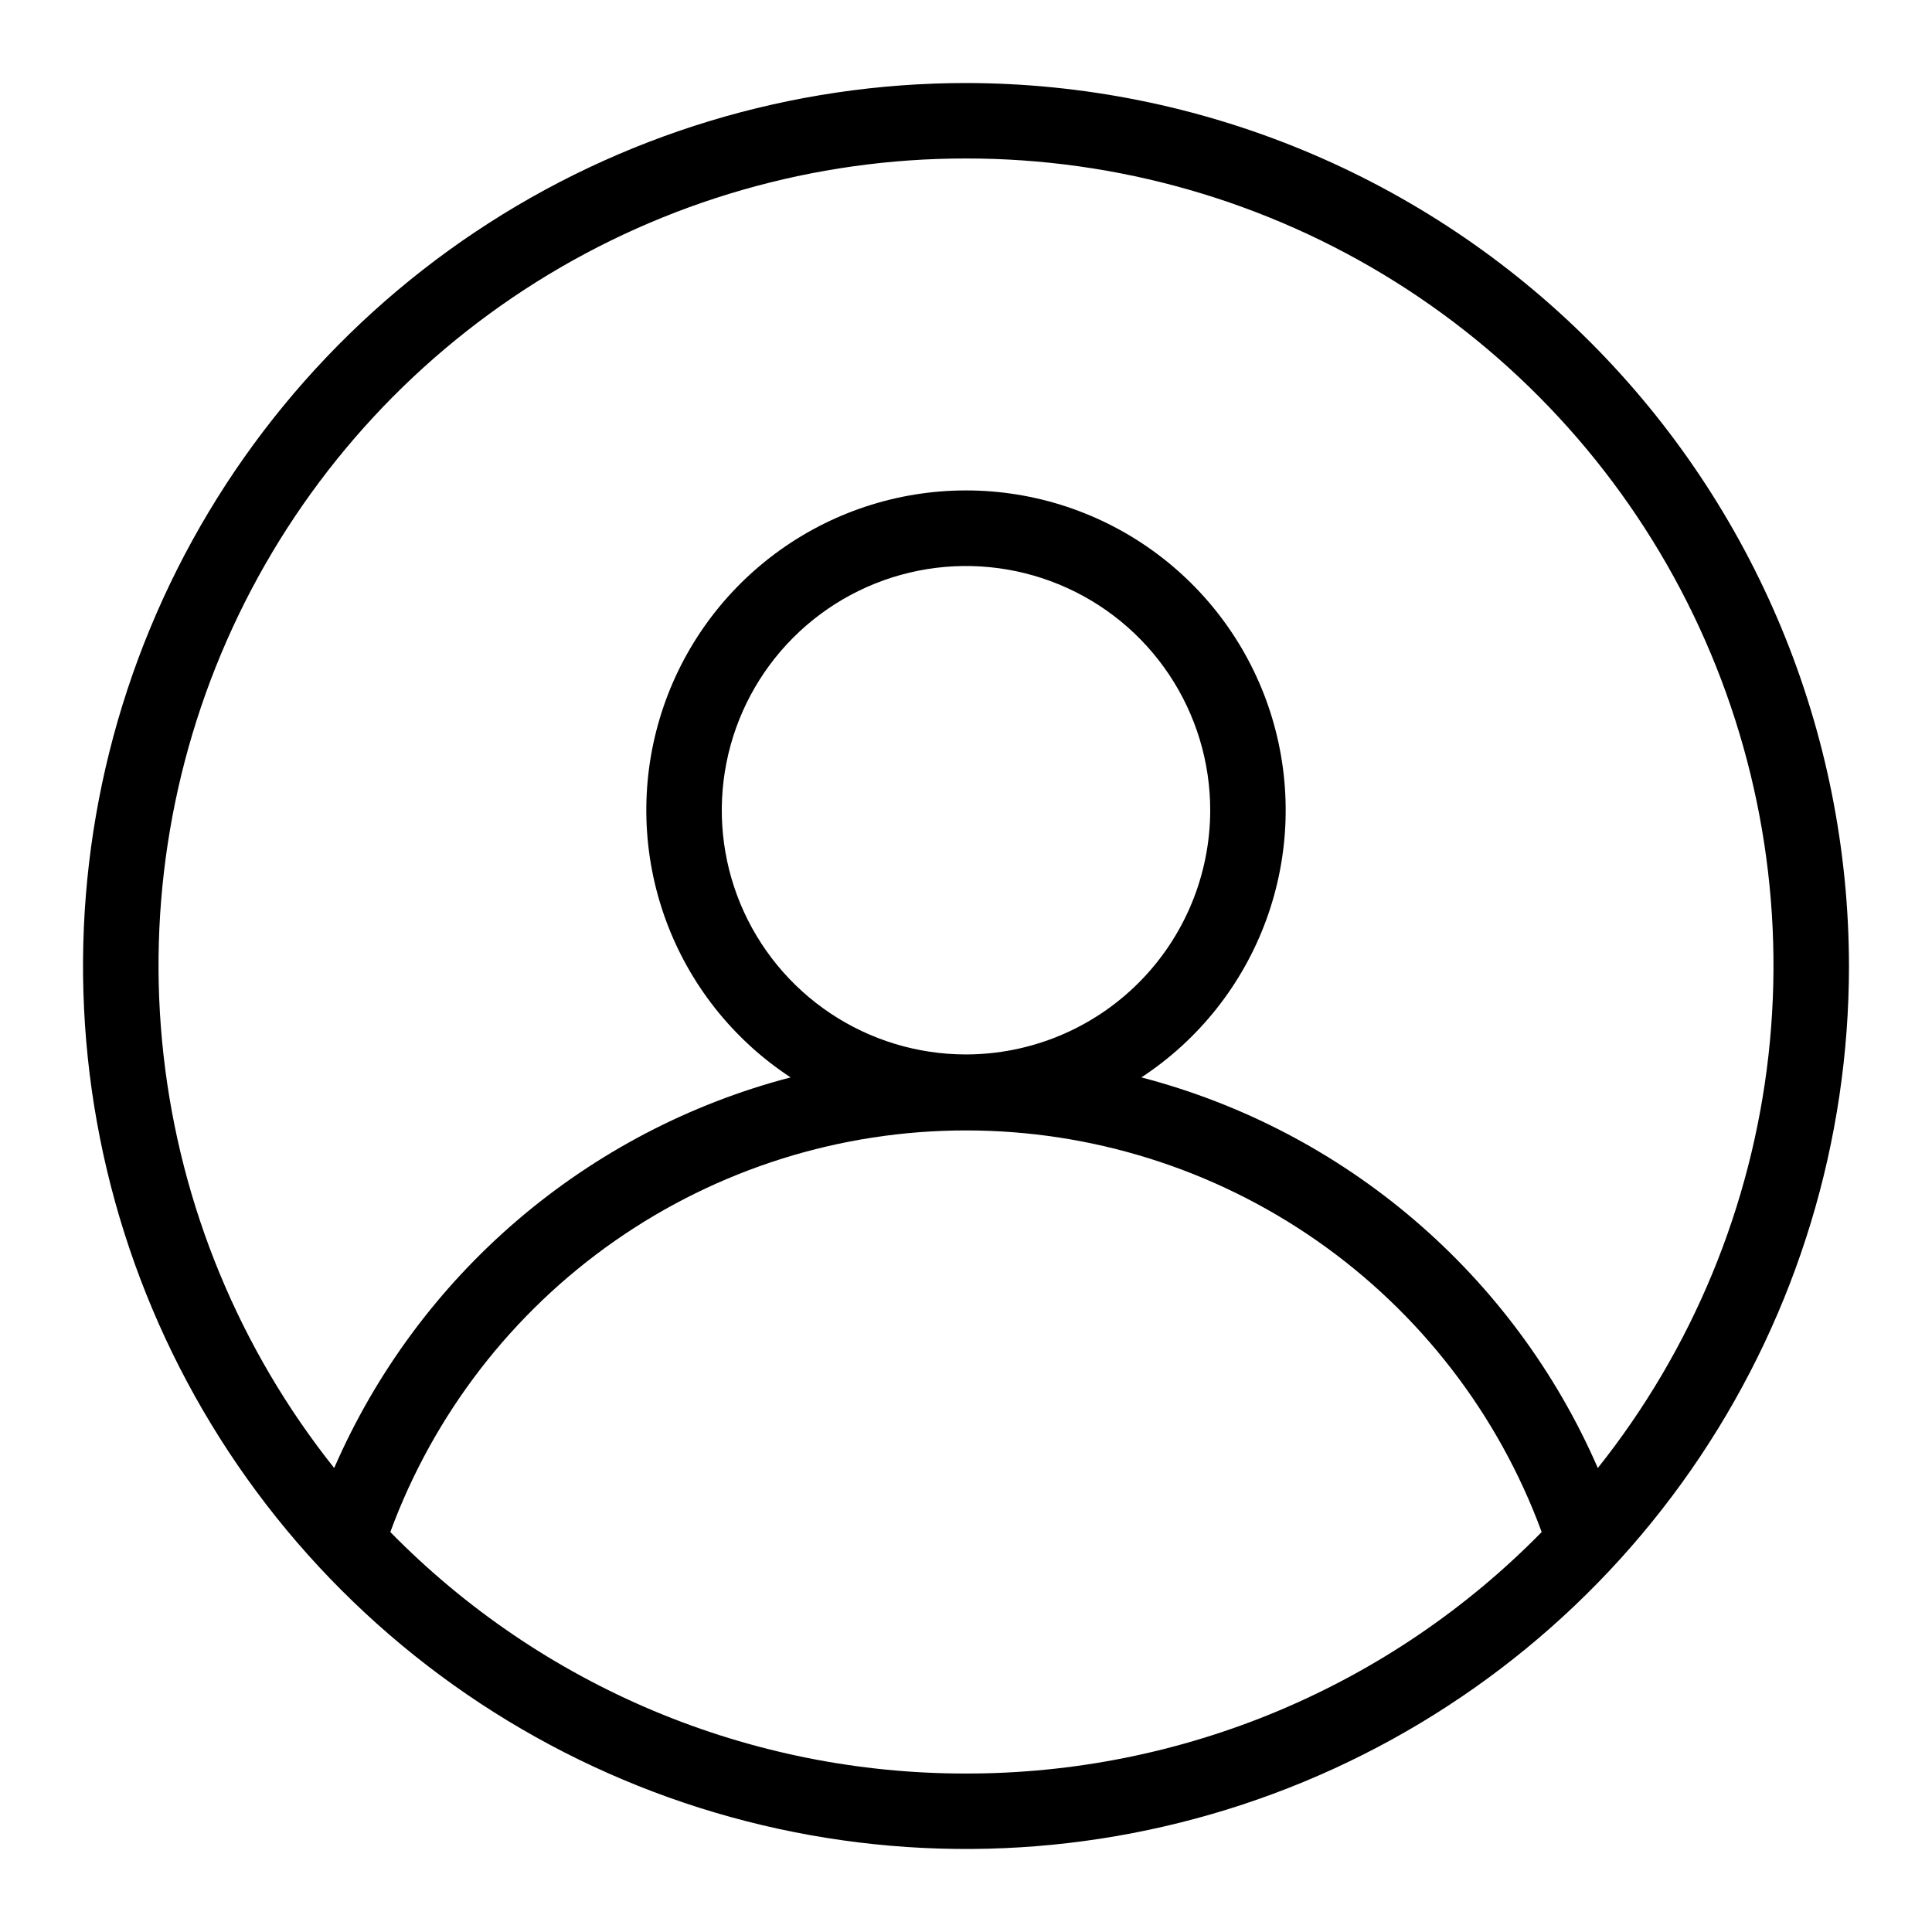 <svg width="76" height="76" viewBox="0 0 76 76" fill="none" xmlns="http://www.w3.org/2000/svg">
<path d="M38 3.266C31.13 3.266 24.415 5.303 18.703 9.119C12.991 12.936 8.539 18.361 5.91 24.708C3.281 31.055 2.593 38.038 3.933 44.776C5.273 51.514 8.581 57.703 13.439 62.561C18.297 67.419 24.486 70.727 31.224 72.067C37.962 73.407 44.945 72.719 51.292 70.09C57.639 67.461 63.064 63.01 66.881 57.297C70.697 51.585 72.734 44.87 72.734 38C72.725 28.791 69.062 19.961 62.55 13.45C56.039 6.938 47.209 3.275 38 3.266ZM38 6.234C43.975 6.23 49.83 7.912 54.891 11.087C59.952 14.263 64.015 18.802 66.611 24.183C69.207 29.564 70.232 35.569 69.568 41.507C68.903 47.444 66.576 53.074 62.854 57.748C61.221 53.994 58.756 50.66 55.645 47.998C52.535 45.337 48.861 43.416 44.899 42.382C47.163 40.897 48.886 38.721 49.814 36.178C50.742 33.635 50.824 30.861 50.049 28.267C49.274 25.674 47.683 23.4 45.512 21.783C43.342 20.166 40.707 19.292 38 19.292C35.293 19.292 32.658 20.166 30.488 21.783C28.317 23.4 26.726 25.674 25.951 28.267C25.176 30.861 25.258 33.635 26.186 36.178C27.114 38.721 28.837 40.897 31.101 42.382C27.14 43.416 23.465 45.337 20.355 47.998C17.244 50.66 14.779 53.994 13.146 57.748C9.424 53.074 7.097 47.444 6.433 41.507C5.768 35.569 6.793 29.564 9.389 24.183C11.985 18.802 16.048 14.263 21.109 11.087C26.171 7.912 32.025 6.23 38 6.234ZM38 41.479C36.1 41.479 34.242 40.916 32.663 39.86C31.083 38.805 29.852 37.304 29.124 35.549C28.397 33.794 28.207 31.862 28.578 29.998C28.948 28.135 29.863 26.423 31.207 25.079C32.55 23.736 34.262 22.821 36.126 22.45C37.989 22.079 39.921 22.27 41.676 22.997C43.432 23.724 44.932 24.955 45.988 26.535C47.043 28.115 47.607 29.972 47.607 31.872C47.604 34.419 46.591 36.861 44.79 38.662C42.989 40.463 40.547 41.476 38 41.479ZM38 69.766C33.783 69.771 29.607 68.933 25.718 67.302C21.829 65.67 18.306 63.278 15.354 60.266C17.059 55.632 20.145 51.633 24.194 48.808C28.244 45.983 33.062 44.468 38 44.468C42.938 44.468 47.756 45.983 51.806 48.808C55.855 51.633 58.941 55.632 60.646 60.266C57.694 63.278 54.171 65.67 50.282 67.302C46.393 68.933 42.217 69.771 38 69.766Z" fill="black"/>
</svg>

